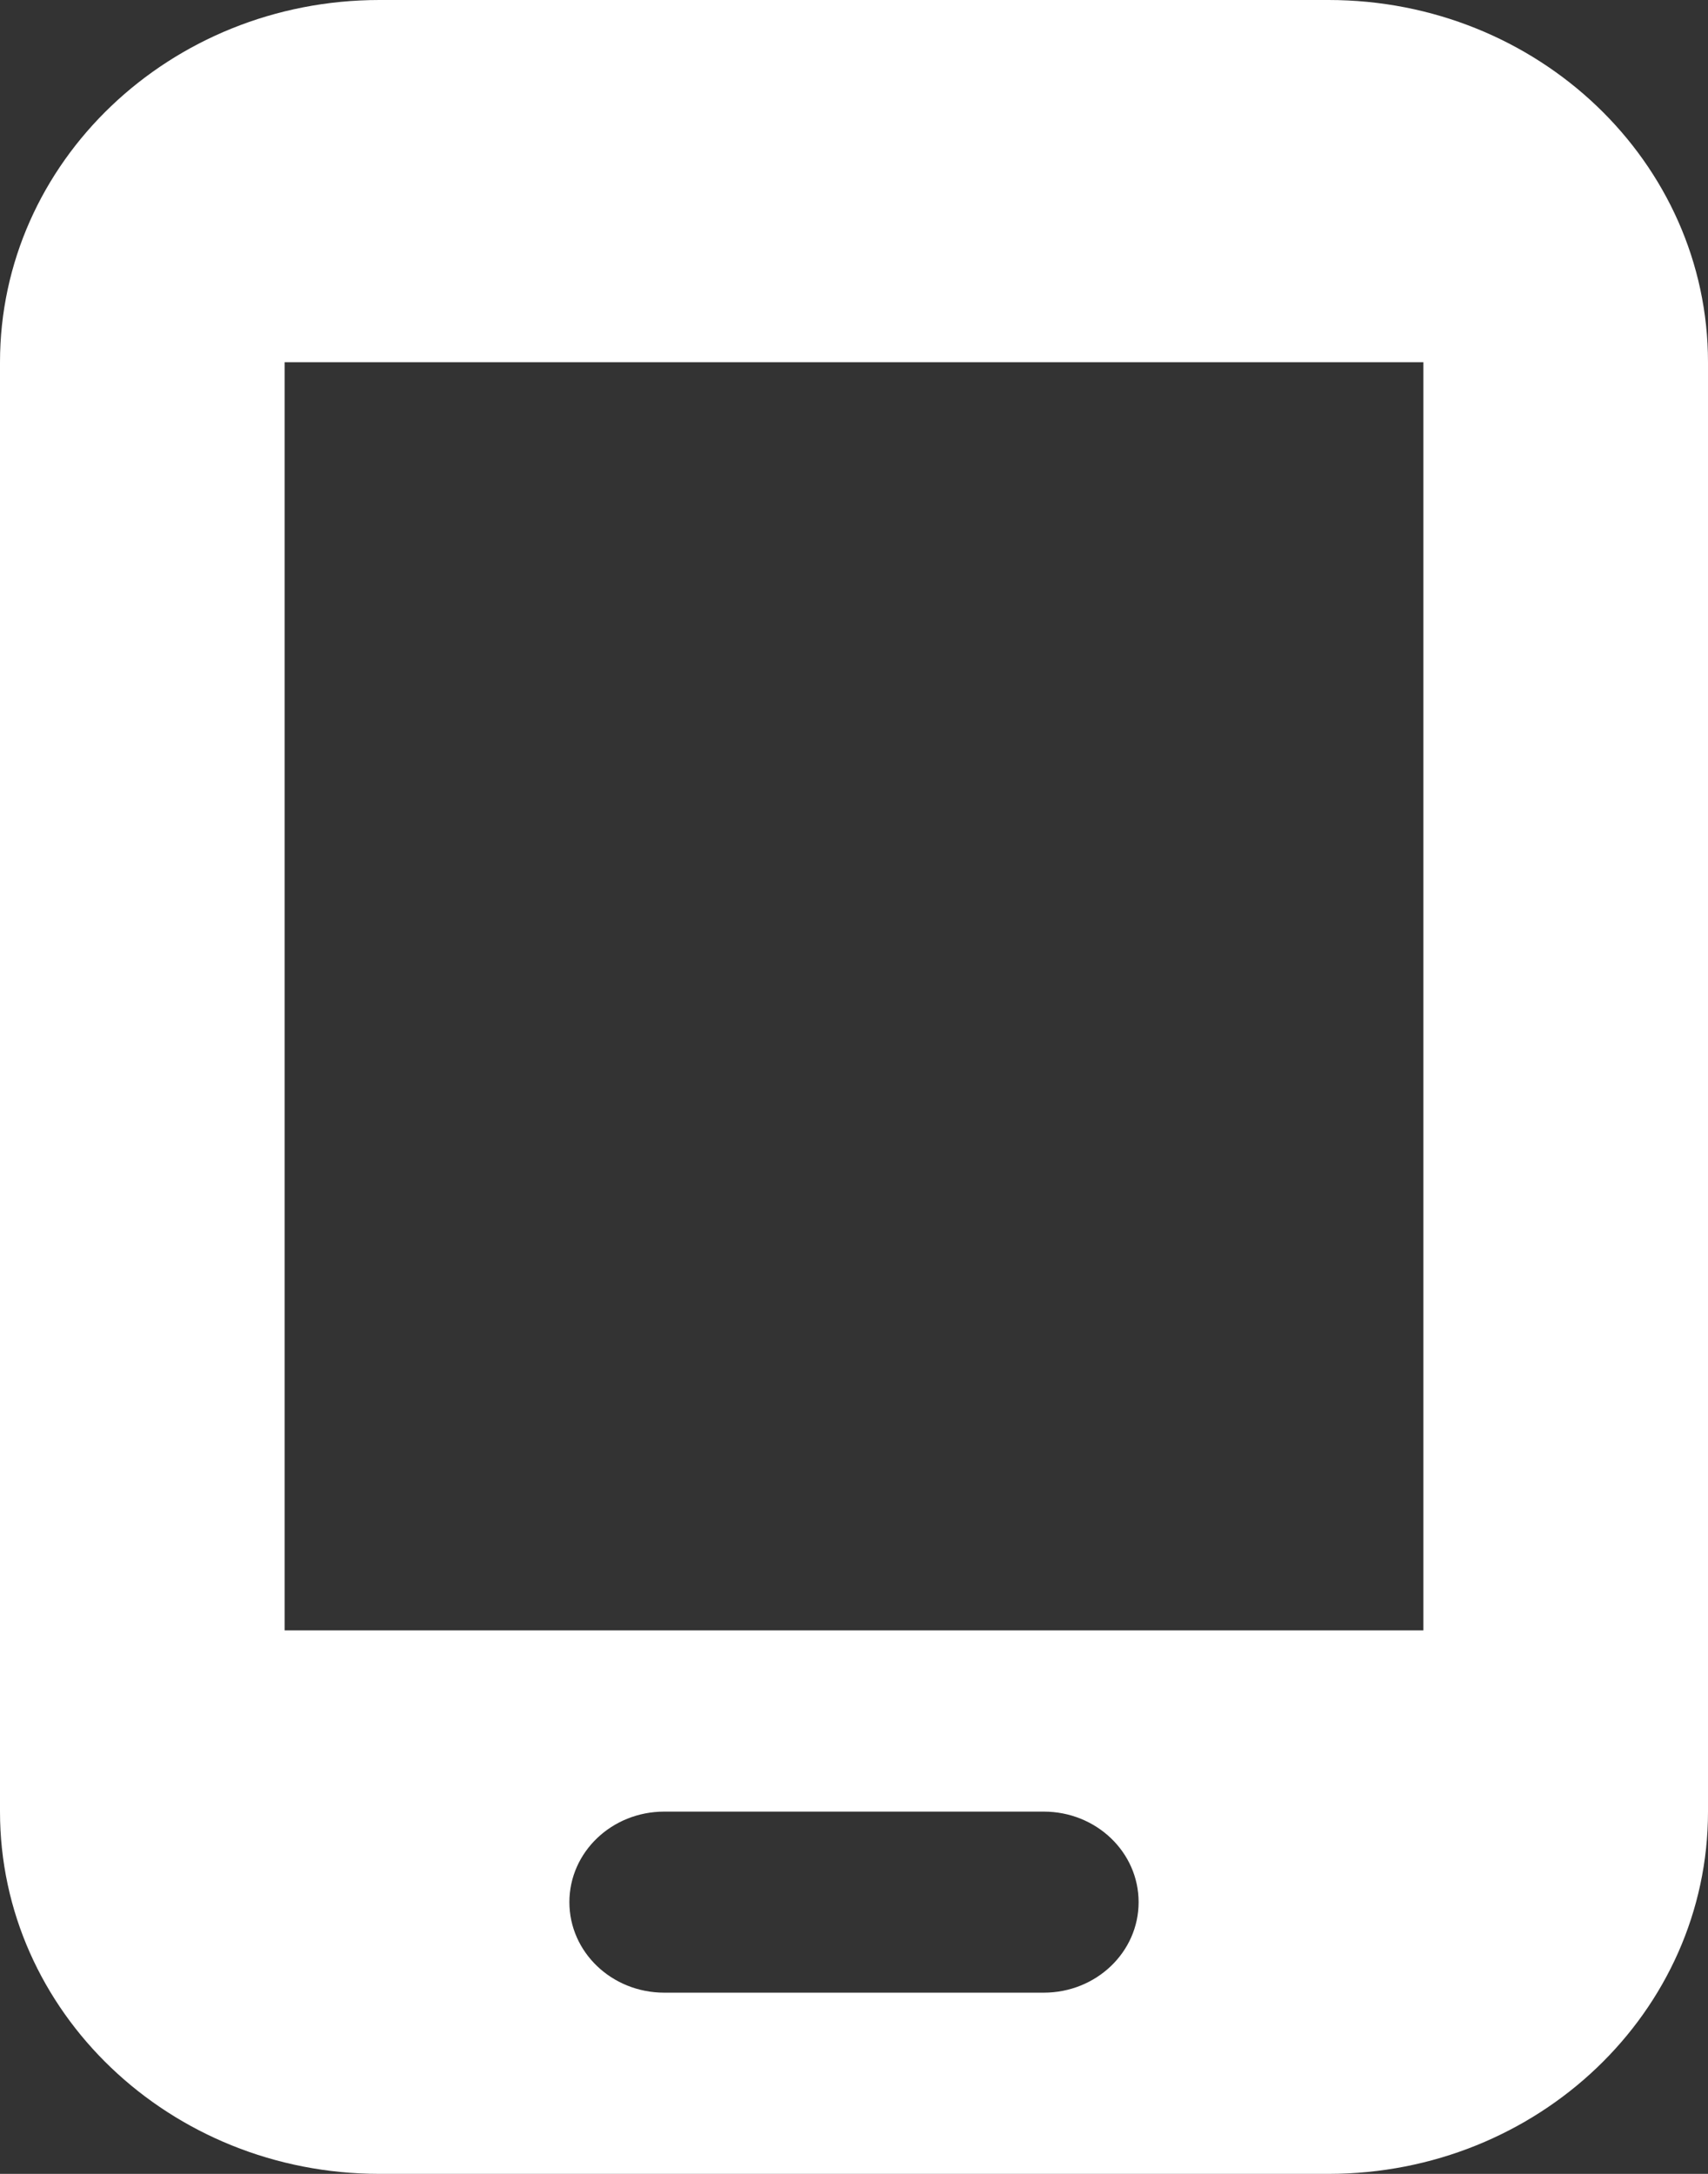 <svg width="11" height="14" viewBox="0 0 11 14" fill="none" xmlns="http://www.w3.org/2000/svg">
<rect x="0" y="0" width="11" height="14" fill="#333333" stroke="none"/>
<path d="M8.556 0H2.444C1.094 0 0 1.045 0 2.333V11.667C0 12.955 1.094 14 2.444 14H8.556C9.906 14 11 12.955 11 11.667V2.333C11 1.045 9.906 0 8.556 0ZM6.722 12.833H4.278C3.94 12.833 3.667 12.572 3.667 12.25C3.667 11.928 3.94 11.667 4.278 11.667H6.722C7.06 11.667 7.333 11.928 7.333 12.25C7.333 12.572 7.06 12.833 6.722 12.833ZM9.167 10.5H1.833V2.333H9.167V10.5Z" fill="white"/>
</svg>
